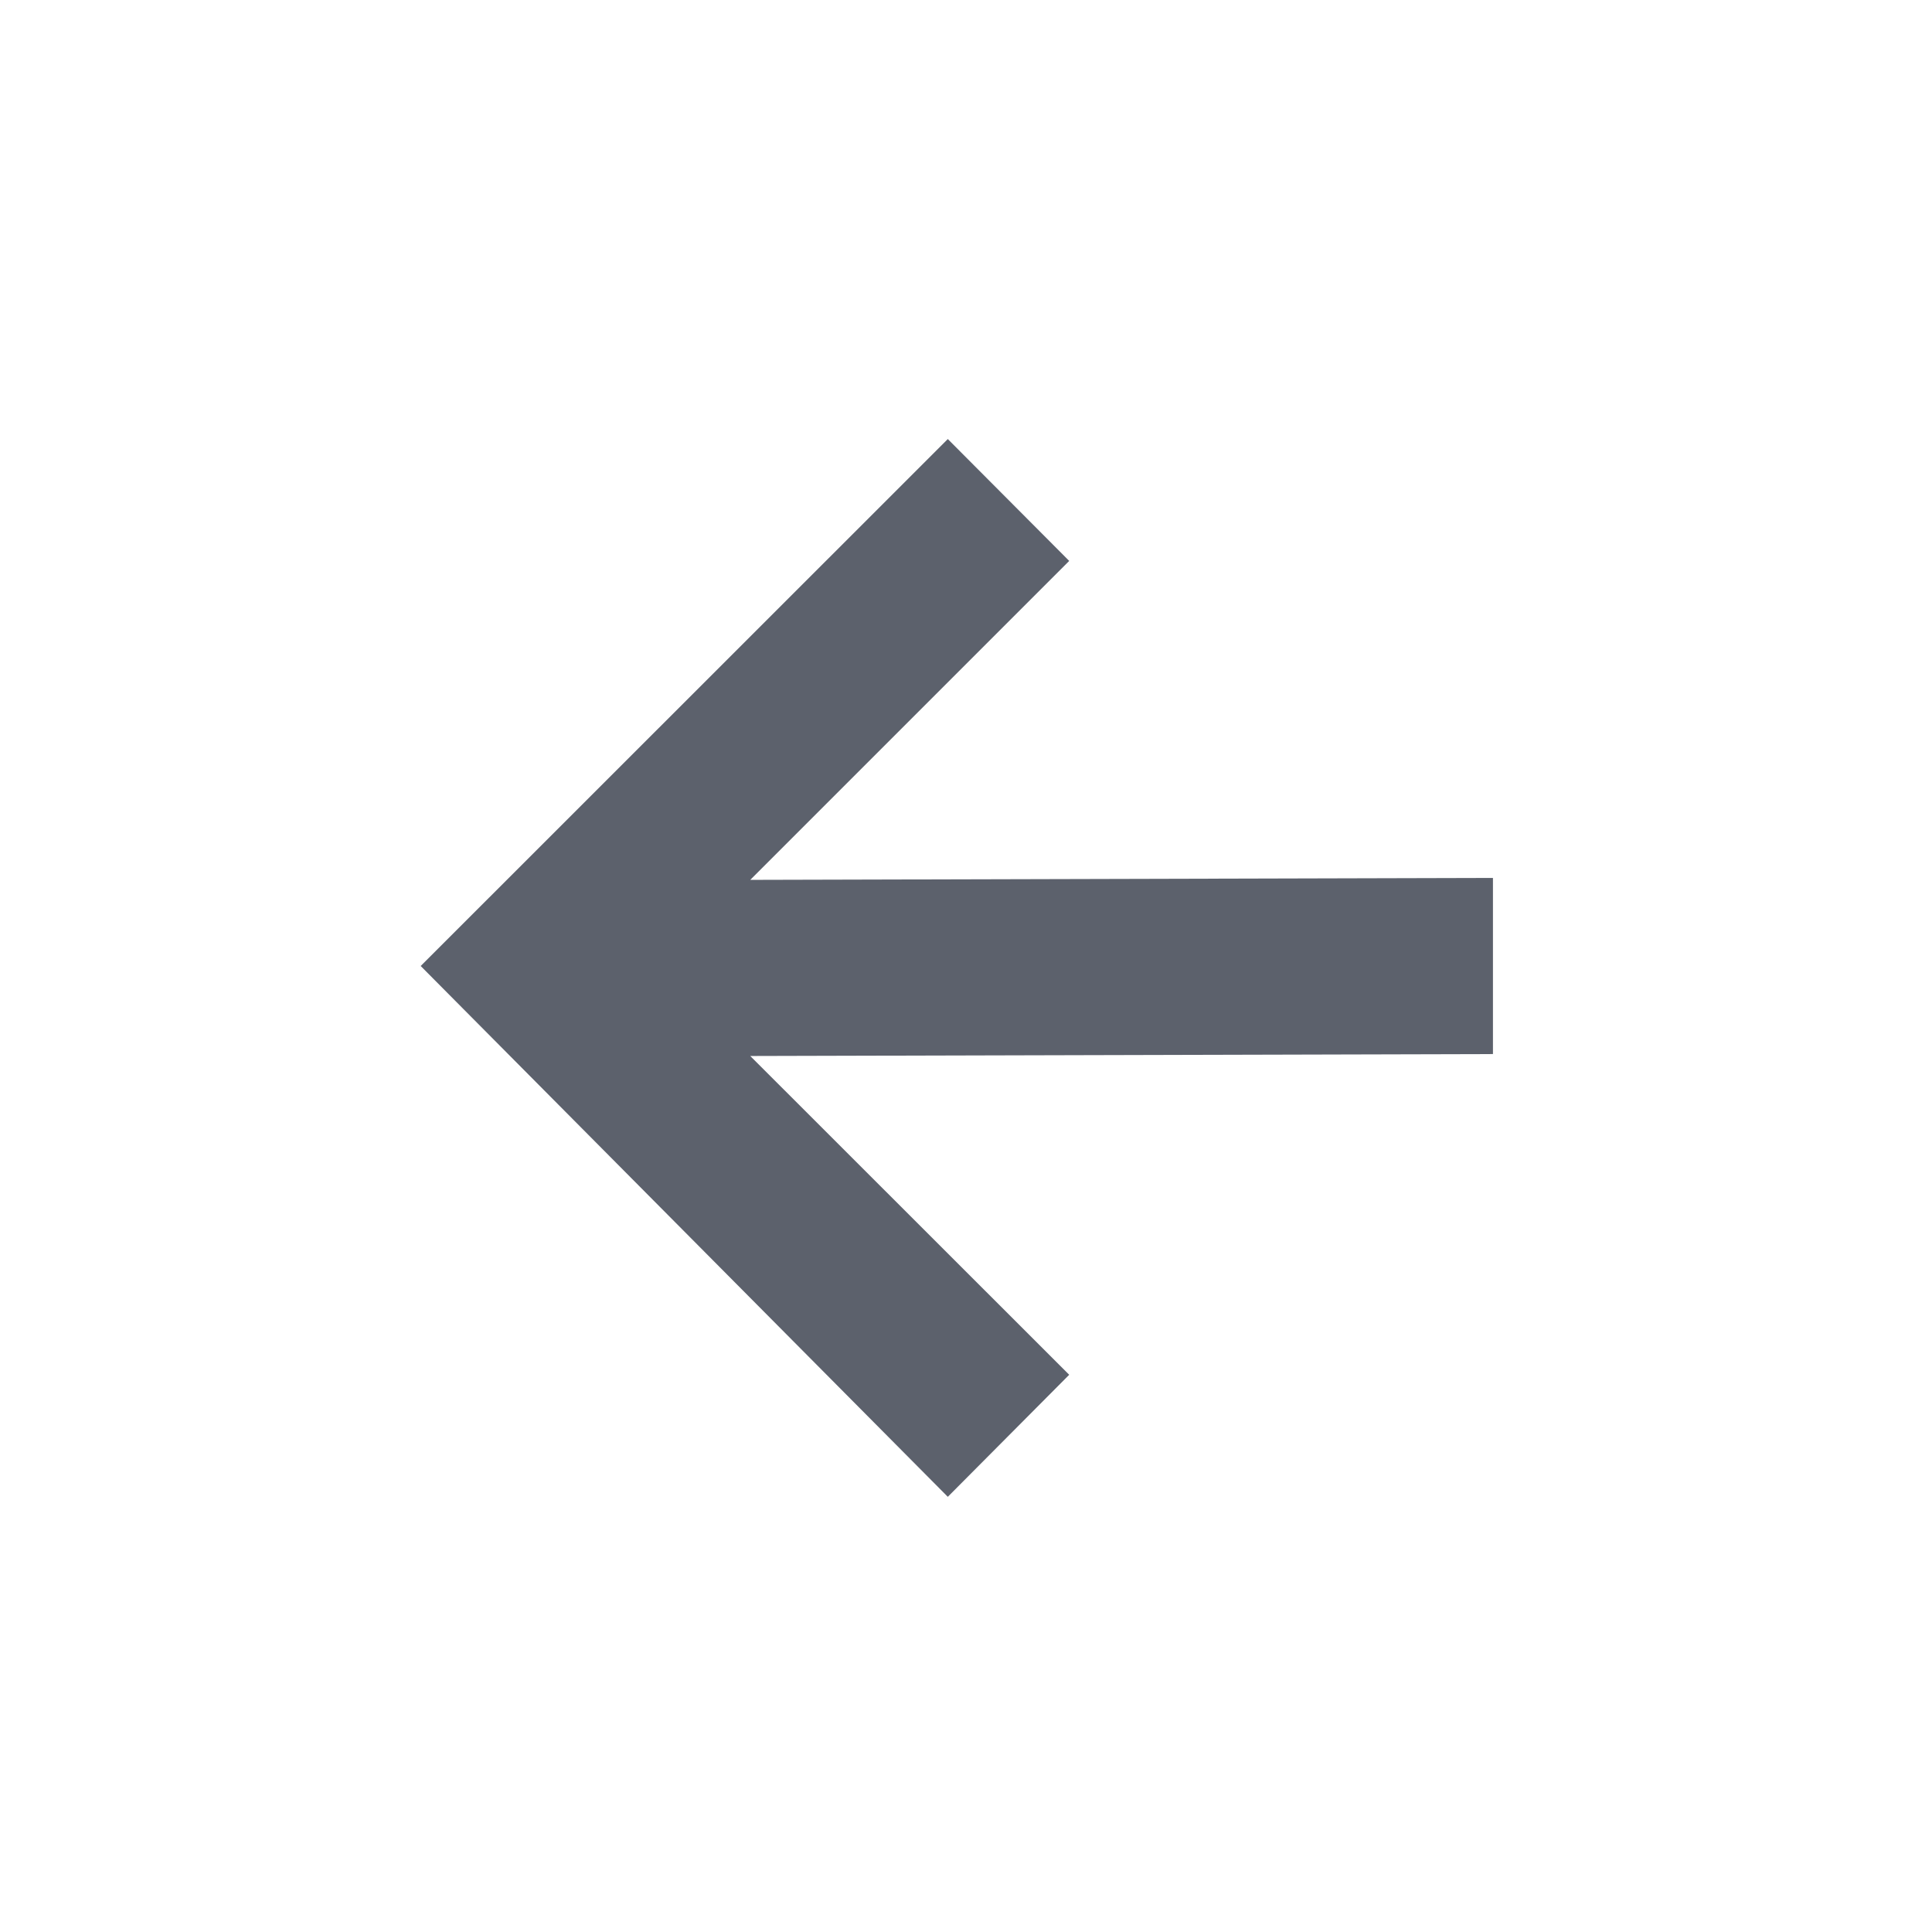 <?xml version="1.0" encoding="UTF-8"?>
<svg xmlns="http://www.w3.org/2000/svg" xmlns:xlink="http://www.w3.org/1999/xlink" width="12pt" height="12pt" viewBox="0 0 12 12" version="1.1">
<g id="surface1">
<path style=" stroke:none;fill-rule:nonzero;fill:rgb(36.078%,38.039%,42.353%);fill-opacity:1;" d="M 5.887 2.727 L 2.613 6 L 5.887 9.297 L 6.641 8.539 L 4.66 6.559 L 9.273 6.547 L 9.273 5.453 L 4.66 5.465 L 6.641 3.484 Z M 5.887 2.727 "/>
</g>
</svg>

